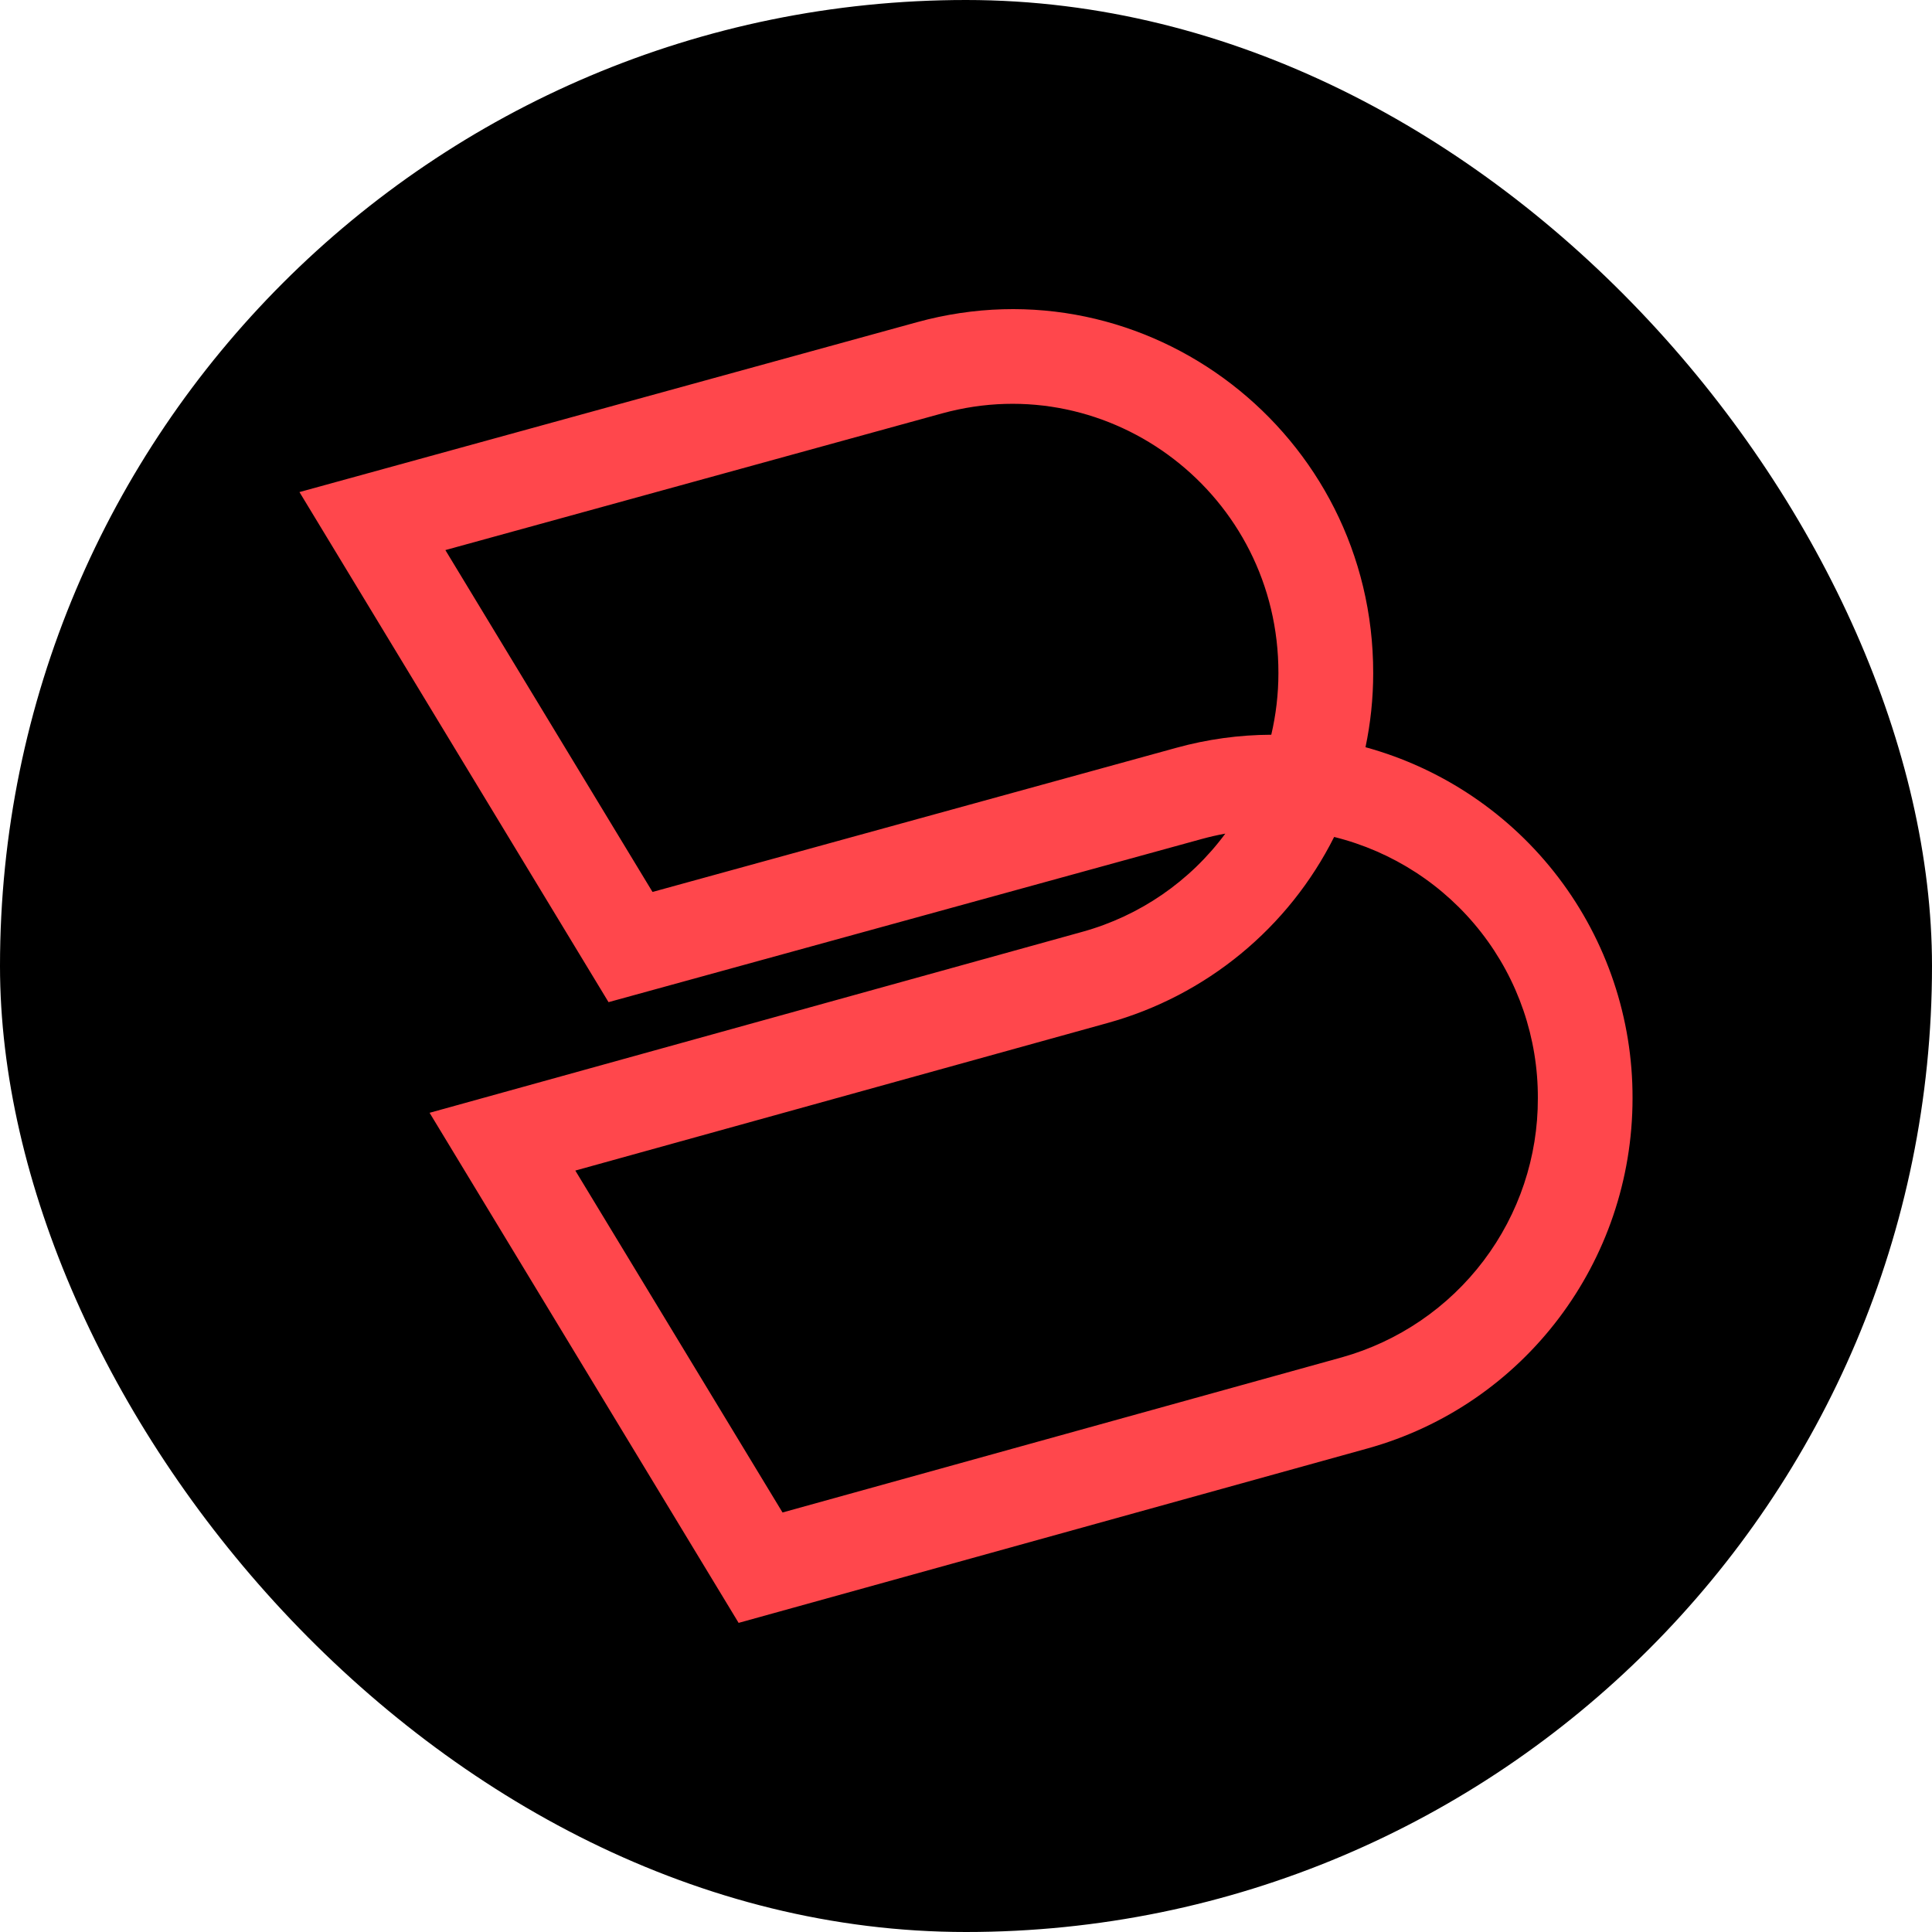 <svg width="200" height="200" viewBox="0 0 200 200" fill="none" xmlns="http://www.w3.org/2000/svg">
<rect width="200" height="200" rx="100" fill="black"/>
<path fill-rule="evenodd" clip-rule="evenodd" d="M141.356 77.351C141.877 74.868 142.153 72.304 142.153 69.69C142.183 44.915 118.775 26.791 94.923 33.355L31 50.939L62.996 103.743L124.375 86.861C125.19 86.636 126.012 86.447 126.843 86.297C123.195 91.233 117.997 94.807 112.078 96.452L44.471 115.197L76.462 168L141.558 149.945C157.797 145.438 169 130.587 169 113.686C169.024 105.439 166.33 97.414 161.334 90.848C156.338 84.282 149.319 79.539 141.356 77.351ZM132.341 69.671C132.372 51.259 115.023 37.981 97.522 42.796L46.105 56.945L67.548 92.334L121.77 77.413C124.973 76.527 128.28 76.072 131.603 76.059C132.084 73.997 132.341 71.865 132.341 69.671ZM128.449 98.737C124.418 102.052 119.738 104.488 114.708 105.887L59.557 121.177L81.007 156.572L138.934 140.504C144.779 138.858 149.926 135.345 153.585 130.502C157.245 125.659 159.216 119.753 159.198 113.686C159.222 107.47 157.159 101.427 153.334 96.523C149.512 91.62 144.151 88.139 138.11 86.641C135.771 91.302 132.479 95.423 128.449 98.737Z" fill="#FF474C"/>
</svg>
